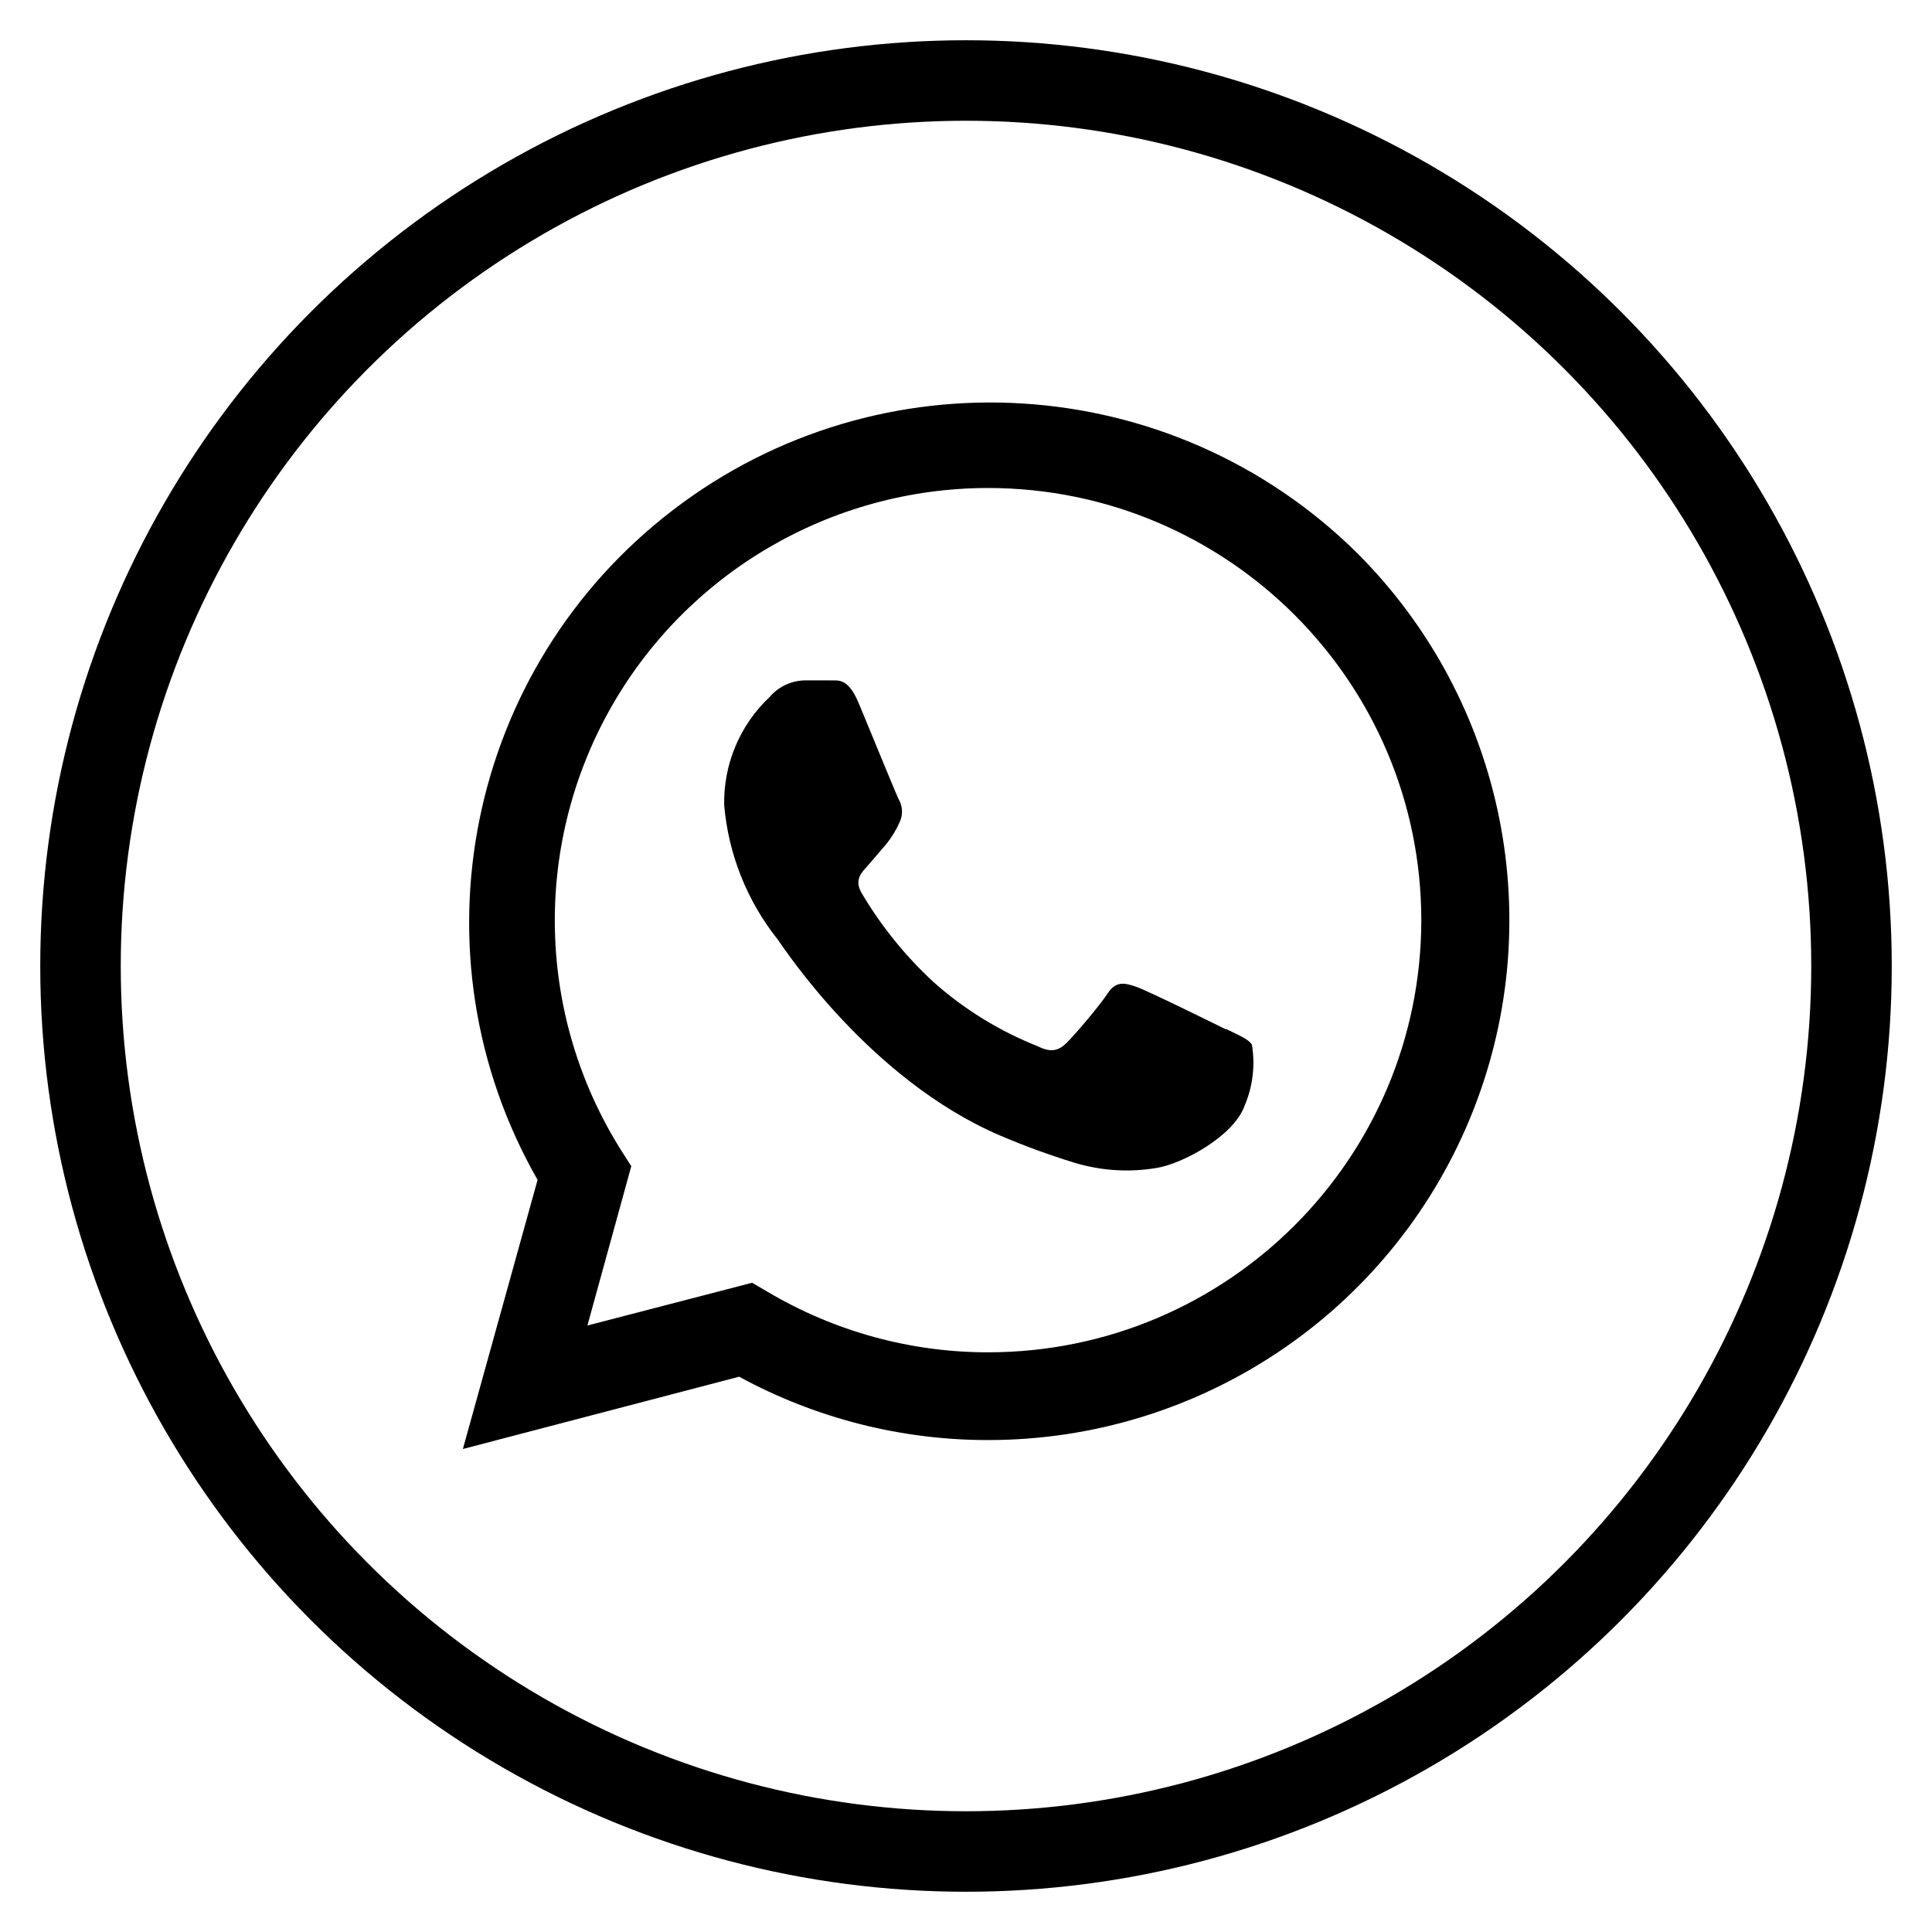 <svg width="24" height="24" viewBox="0 0 24 24" version="1.1" xmlns="http://www.w3.org/2000/svg">
    <title>
        system-whatsapp-small
    </title>
    <g stroke="none" stroke-width="1" fill="none" fill-rule="evenodd">
        <circle stroke="currentColor" cx="12" cy="12" r="11"/>
        <path d="M16.854,6.865 C14.553,4.597 10.927,4.37 8.361,6.335 C5.794,8.3 5.076,11.853 6.678,14.657 L5.75,18 L9.182,17.102 C10.131,17.619 11.196,17.89 12.277,17.889 L12.277,17.889 C14.895,17.888 17.255,16.315 18.257,13.902 C19.259,11.489 18.705,8.712 16.854,6.865 Z M12.277,16.799 L12.277,16.799 C11.313,16.8 10.367,16.54 9.538,16.049 L9.343,15.935 L7.297,16.466 L7.842,14.487 L7.712,14.283 C6.673,12.627 6.618,10.54 7.566,8.831 C8.515,7.123 10.319,6.062 12.277,6.062 C15.249,6.066 17.656,8.47 17.656,11.434 C17.652,14.396 15.246,16.796 12.277,16.799 L12.277,16.799 Z M15.226,12.786 C15.065,12.706 14.27,12.314 14.122,12.261 C13.973,12.209 13.865,12.181 13.759,12.341 C13.654,12.502 13.342,12.866 13.246,12.959 C13.15,13.051 13.057,13.079 12.896,12.999 C12.419,12.81 11.979,12.54 11.596,12.199 C11.246,11.875 10.944,11.502 10.702,11.091 C10.609,10.928 10.702,10.841 10.773,10.761 C10.844,10.681 10.934,10.573 11.014,10.48 C11.08,10.397 11.136,10.305 11.178,10.208 C11.219,10.118 11.213,10.013 11.163,9.927 C11.123,9.847 10.801,9.054 10.665,8.73 C10.528,8.405 10.402,8.458 10.303,8.452 L9.993,8.452 C9.827,8.457 9.671,8.53 9.563,8.656 C9.192,9.004 8.986,9.493 8.996,10.001 C9.048,10.61 9.279,11.19 9.659,11.668 C9.739,11.777 10.798,13.406 12.419,14.104 C12.723,14.234 13.032,14.347 13.348,14.444 C13.678,14.544 14.026,14.566 14.366,14.509 C14.676,14.462 15.322,14.12 15.459,13.74 C15.563,13.499 15.595,13.233 15.551,12.974 C15.496,12.9 15.387,12.86 15.226,12.78 L15.226,12.786 Z" fill="currentColor" fill-rule="nonzero"/>
    </g>
</svg>
